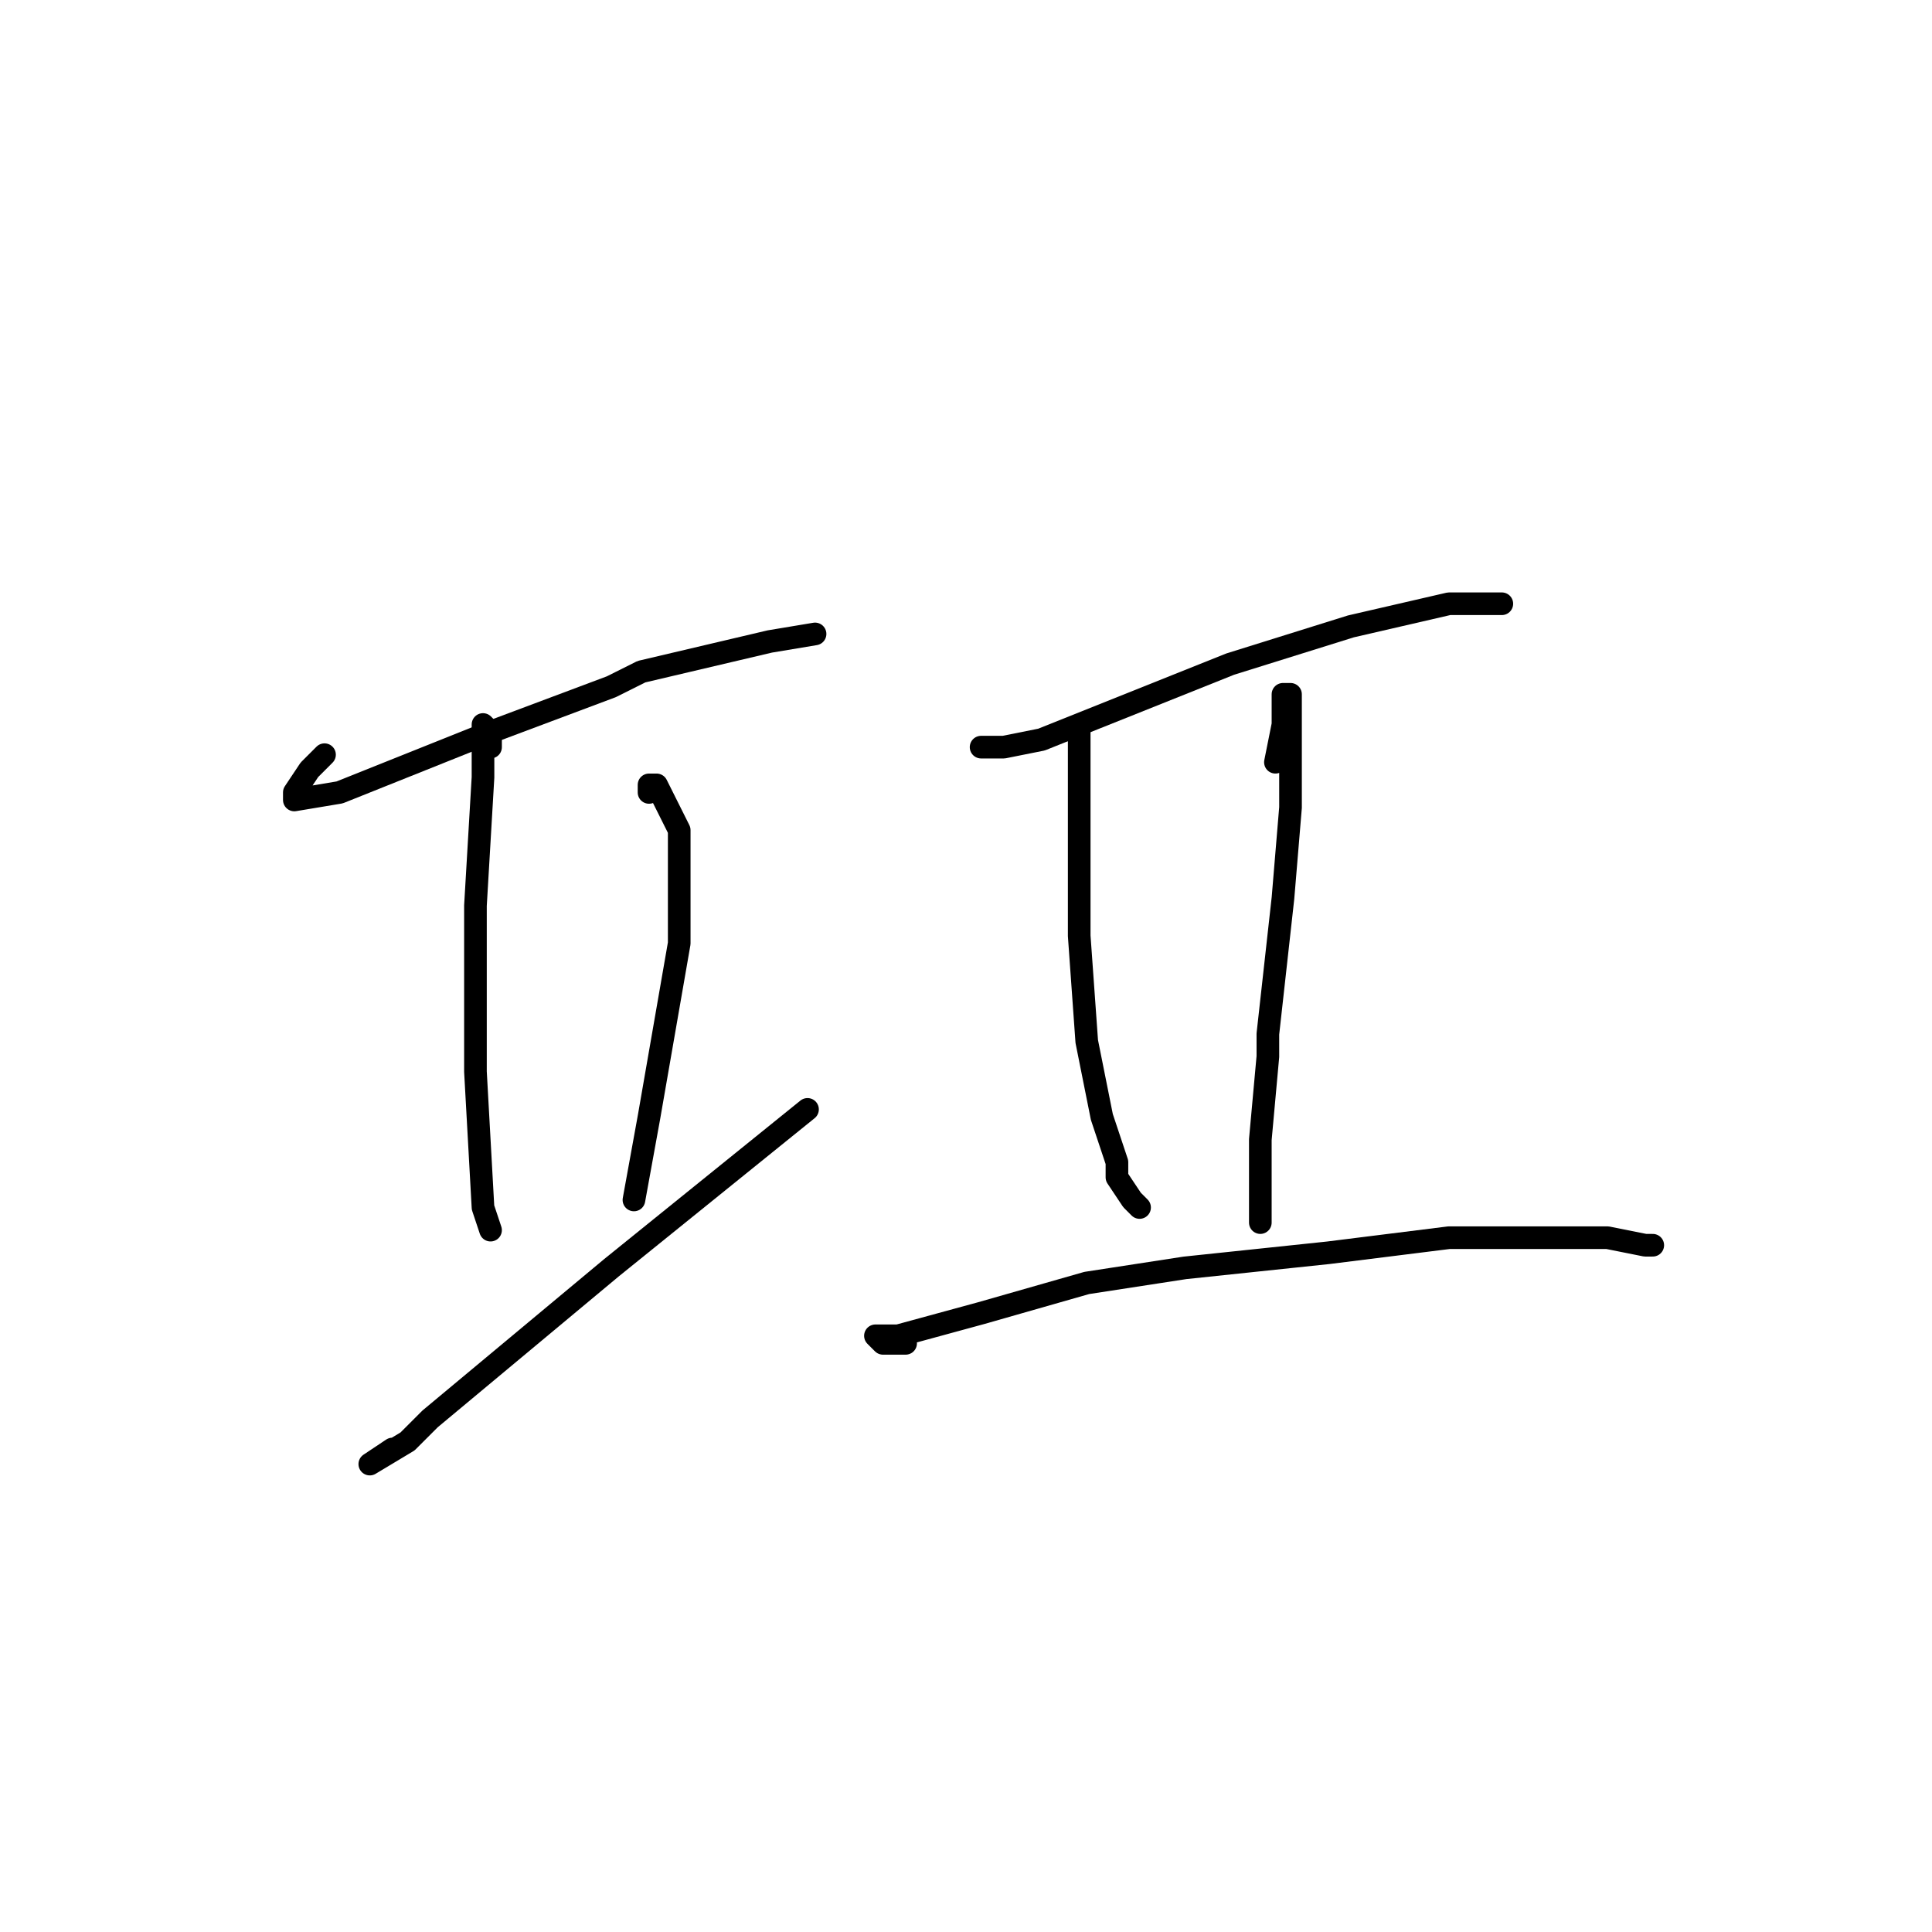 <?xml version="1.0" standalone="no"?>
    <svg width="256" height="256" xmlns="http://www.w3.org/2000/svg" version="1.1">
    <polyline stroke="black" stroke-width="3" stroke-linecap="round" fill="transparent" stroke-linejoin="round" points="43 100 41 102 39 105 39 106 45 105 65 97 81 91 85 89 102 85 108 84 108 84 " />
        <polyline stroke="black" stroke-width="3" stroke-linecap="round" fill="transparent" stroke-linejoin="round" points="65 99 65 97 64 96 64 103 63 120 63 142 64 160 65 163 65 163 " />
        <polyline stroke="black" stroke-width="3" stroke-linecap="round" fill="transparent" stroke-linejoin="round" points="86 105 86 104 87 104 90 110 90 125 86 148 84 159 84 159 " />
        <polyline stroke="black" stroke-width="3" stroke-linecap="round" fill="transparent" stroke-linejoin="round" points="52 192 49 194 54 191 57 188 81 168 107 147 107 147 " />
        <polyline stroke="black" stroke-width="3" stroke-linecap="round" fill="transparent" stroke-linejoin="round" points="130 99 131 99 133 99 138 98 153 92 163 88 179 83 192 80 196 80 199 80 199 80 " />
        <polyline stroke="black" stroke-width="3" stroke-linecap="round" fill="transparent" stroke-linejoin="round" points="143 98 143 97 143 100 143 110 143 124 144 138 146 148 148 154 148 156 150 159 151 160 151 160 " />
        <polyline stroke="black" stroke-width="3" stroke-linecap="round" fill="transparent" stroke-linejoin="round" points="169 101 170 96 170 95 170 93 170 92 171 92 171 95 171 107 170 119 168 137 168 140 167 151 167 153 167 162 167 162 " />
        <polyline stroke="black" stroke-width="3" stroke-linecap="round" fill="transparent" stroke-linejoin="round" points="120 178 117 178 116 177 119 177 130 174 144 170 157 168 176 166 192 164 195 164 206 164 213 164 218 165 219 165 219 165 " />
        </svg>